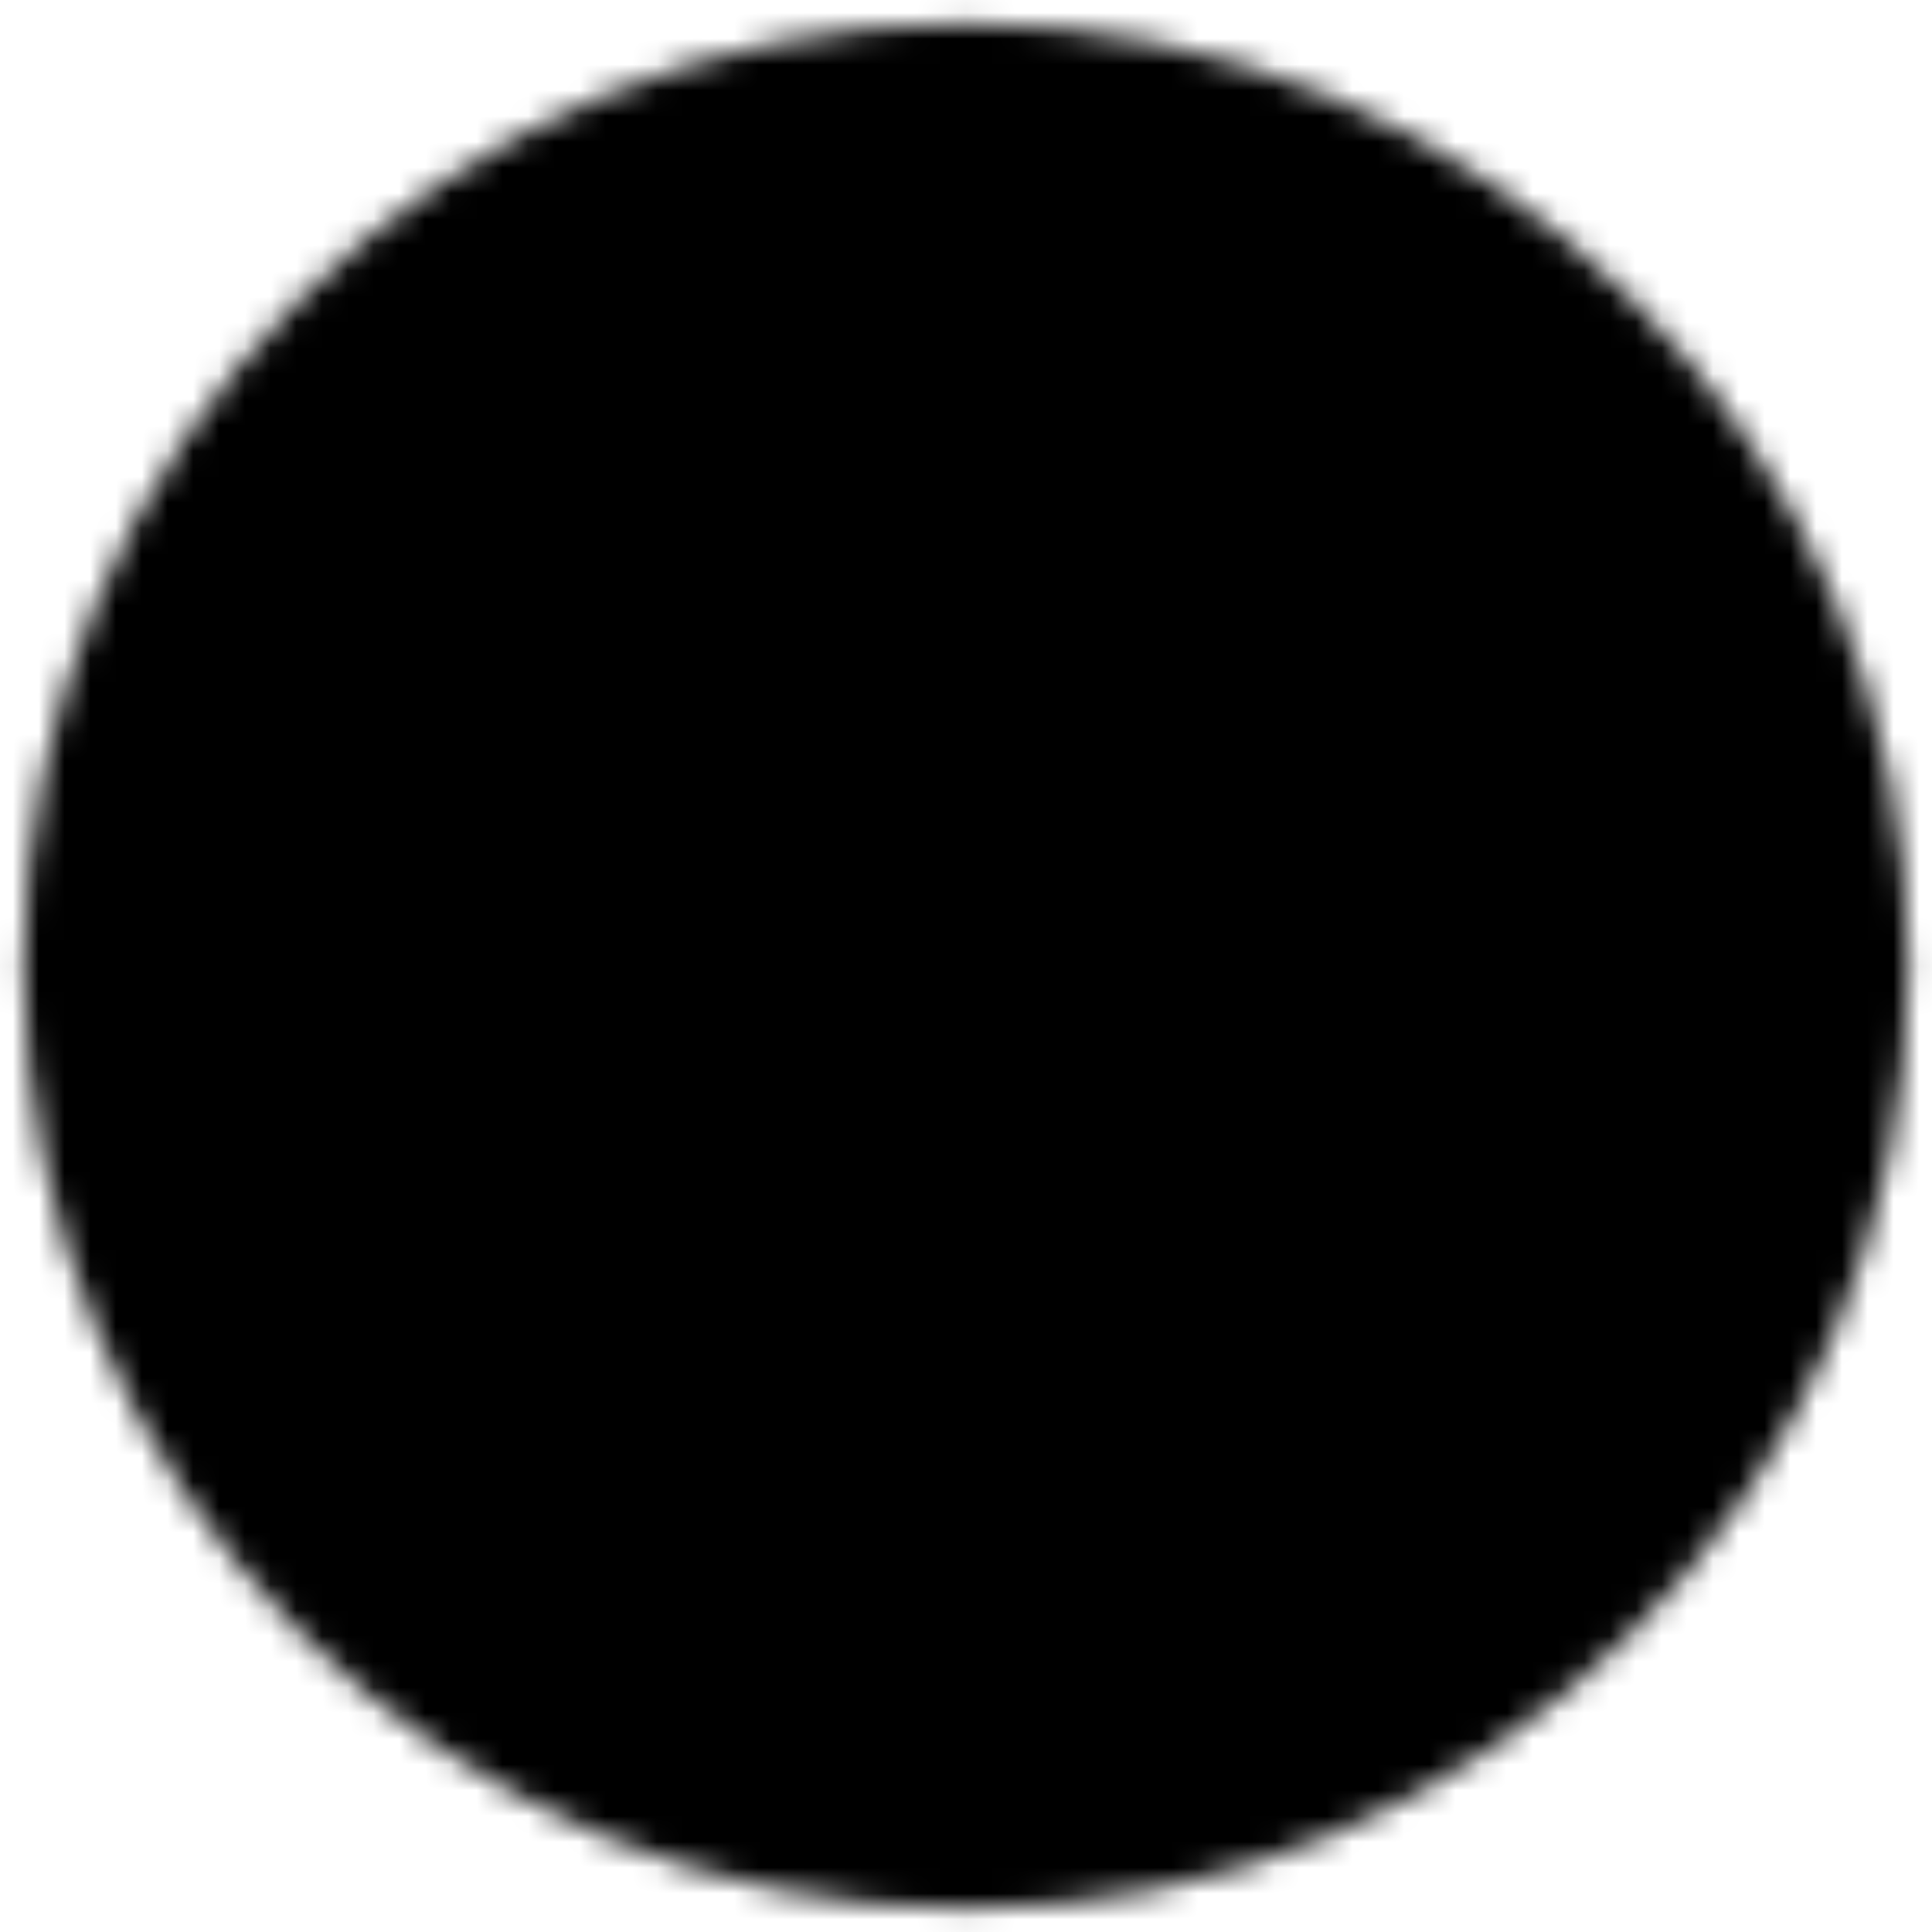 <svg width="75" height="75" viewBox="0 0 75 75" fill="none" xmlns="http://www.w3.org/2000/svg">
<mask id="mask0_530_2153" style="mask-type:luminance" maskUnits="userSpaceOnUse" x="0" y="0" width="75" height="75">
<path d="M37.5 72.083C56.601 72.083 72.084 56.6 72.084 37.5C72.084 18.4 56.601 2.917 37.5 2.917C18.4 2.917 2.917 18.4 2.917 37.5C2.917 56.6 18.4 72.083 37.5 72.083Z" fill="white" stroke="white" stroke-width="4" stroke-linejoin="round"/>
<path d="M41.392 47.875L31.017 37.5L41.392 27.125" stroke="black" stroke-width="4" stroke-linecap="round" stroke-linejoin="round"/>
</mask>
<g mask="url(#mask0_530_2153)">
<path d="M-4 -4H79V79H-4V-4Z" fill="black"/>
</g>
</svg>
